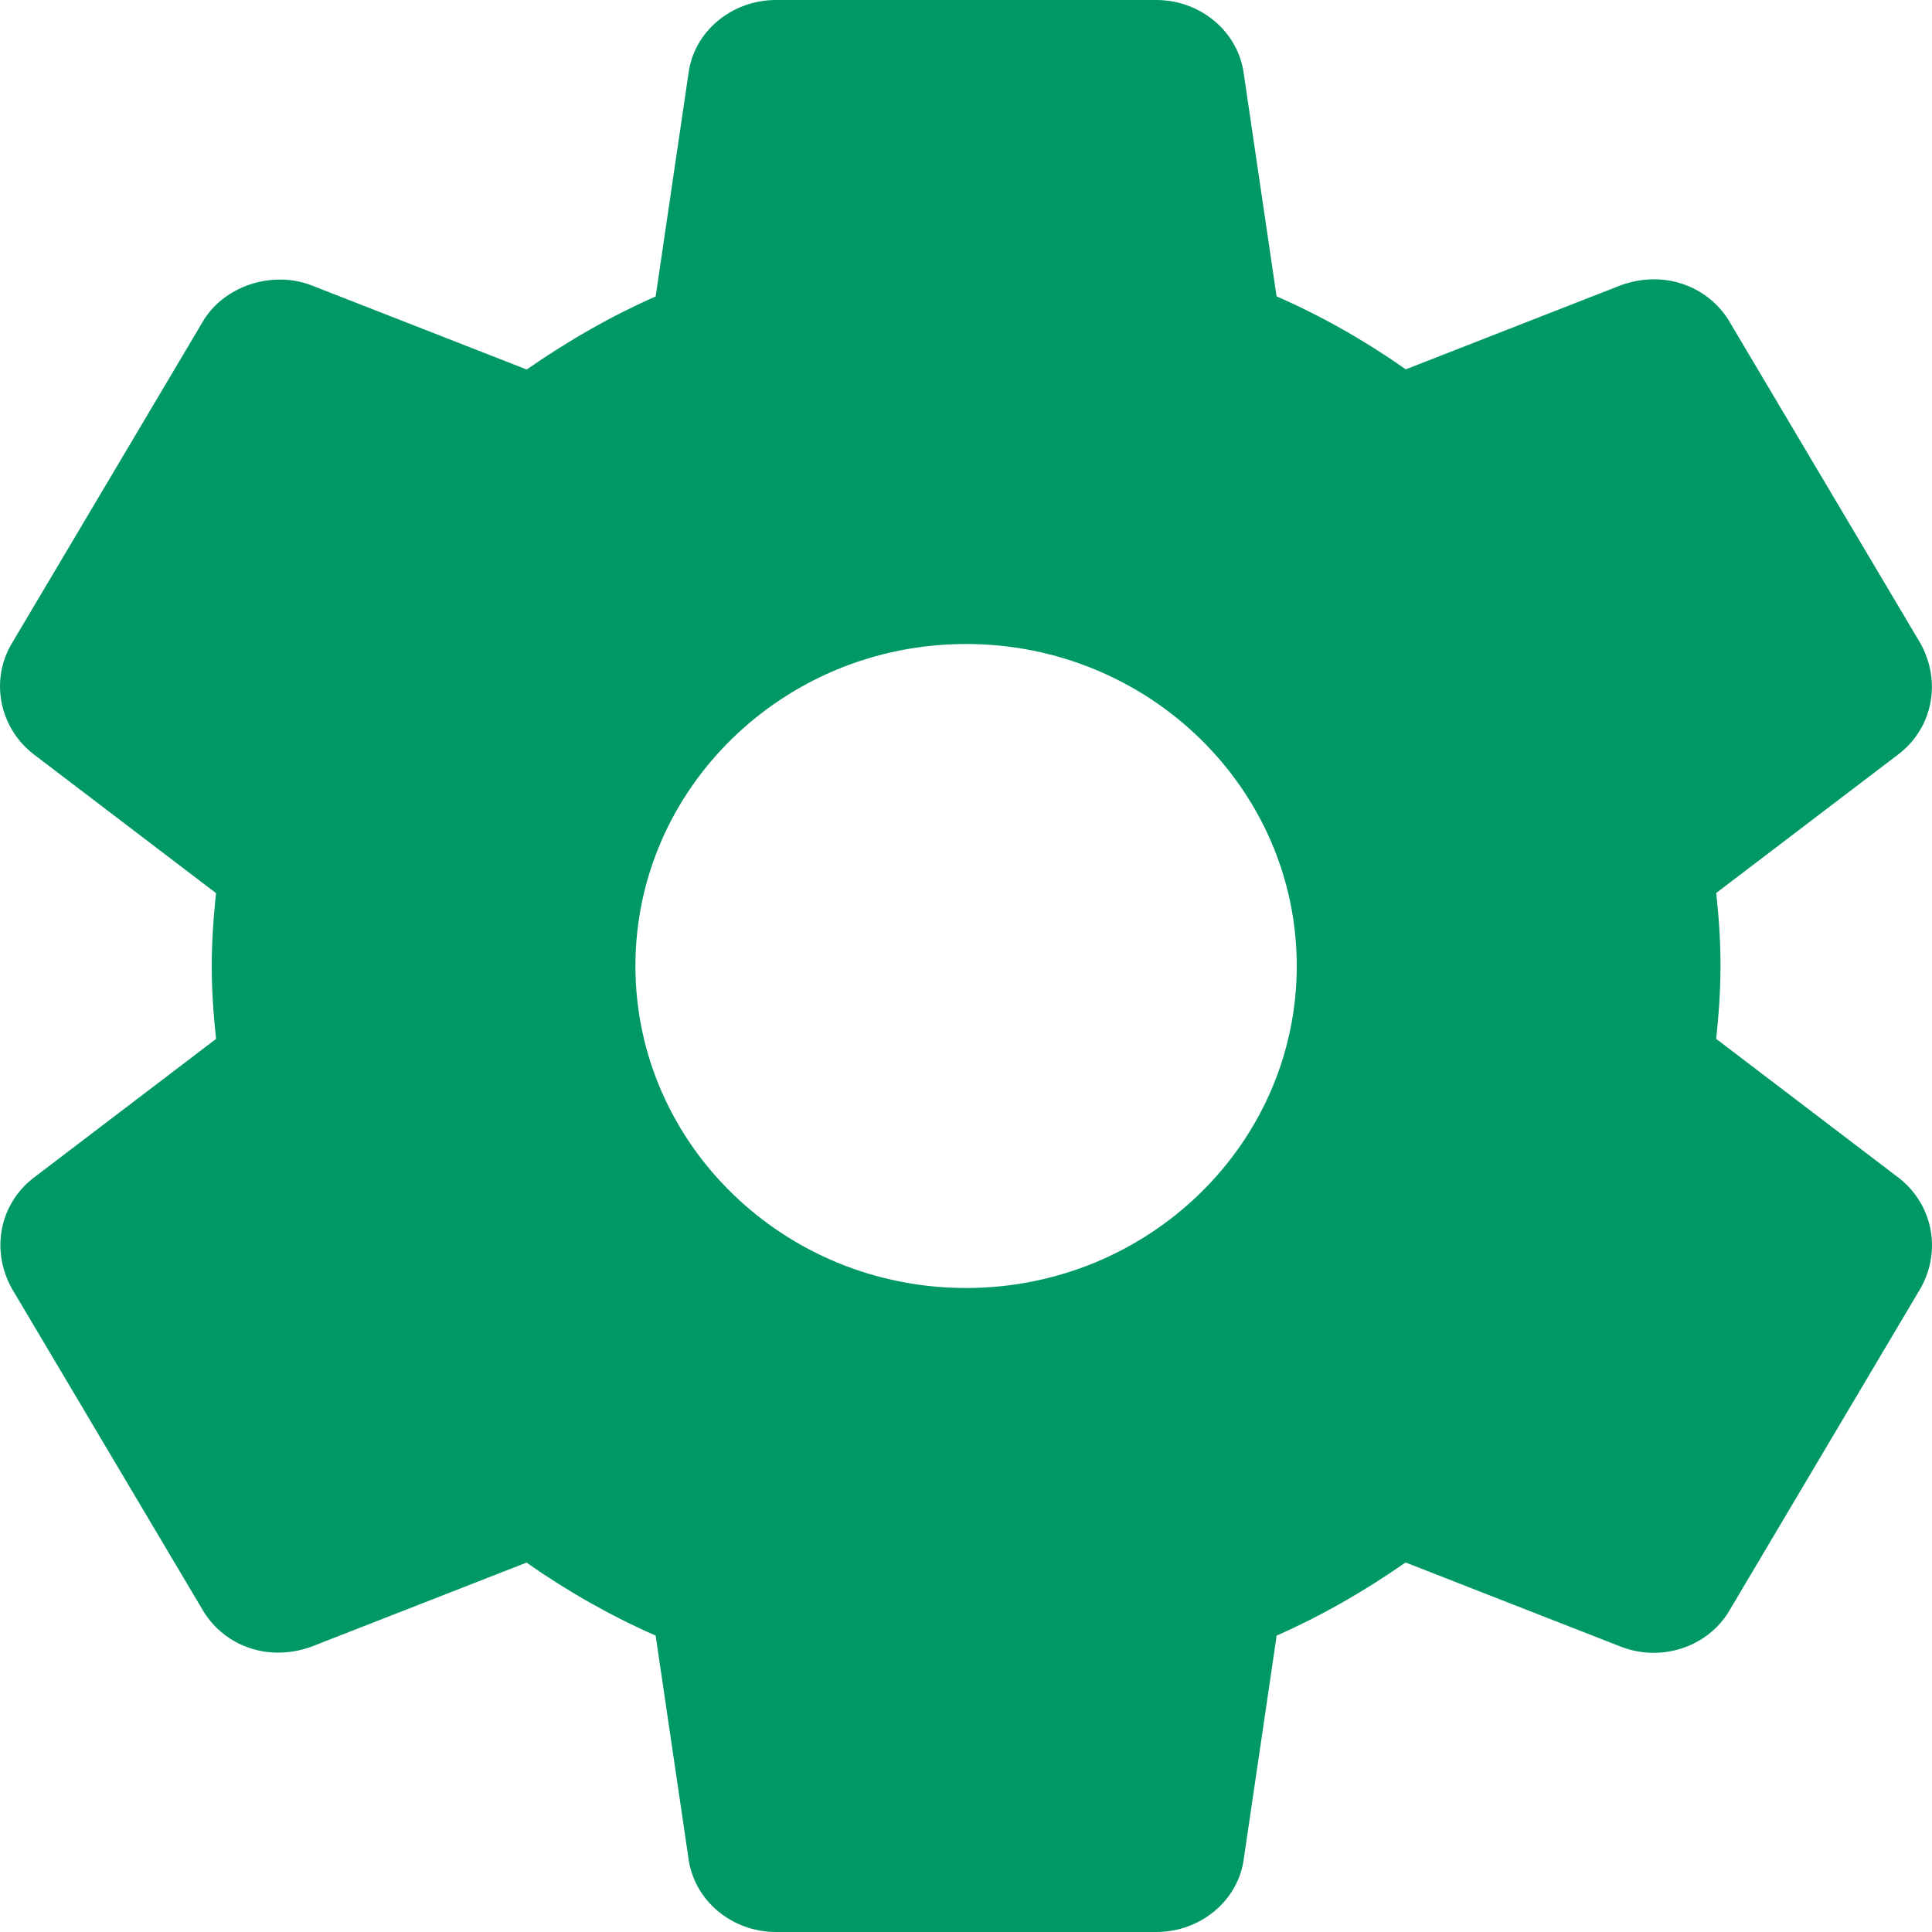 <svg width="55" height="55" viewBox="0 0 55 55" fill="none" xmlns="http://www.w3.org/2000/svg">
<path d="M54.048 33.527L48.856 29.574C48.922 28.964 48.979 28.252 48.979 27.498C48.979 26.744 48.925 26.031 48.856 25.422L54.053 21.466C55.018 20.724 55.281 19.406 54.667 18.308L49.268 9.213C48.692 8.186 47.428 7.659 46.145 8.119L40.02 10.514C38.845 9.689 37.614 8.992 36.341 8.436L35.409 2.108C35.256 0.907 34.183 0 32.915 0H22.09C20.821 0 19.75 0.907 19.6 2.09L18.665 8.44C17.432 8.981 16.22 9.669 14.994 10.519L8.852 8.117C7.701 7.684 6.324 8.17 5.752 9.192L0.347 18.299C-0.291 19.349 -0.027 20.712 0.959 21.473L6.15 25.426C6.068 26.198 6.028 26.87 6.028 27.5C6.028 28.13 6.068 28.802 6.15 29.576L0.954 33.532C-0.011 34.276 -0.272 35.594 0.342 36.69L5.741 45.785C6.317 46.81 7.569 47.341 8.864 46.878L14.989 44.484C16.161 45.306 17.392 46.003 18.665 46.562L19.597 52.887C19.75 54.093 20.821 55 22.092 55H32.917C34.186 55 35.259 54.093 35.409 52.91L36.344 46.562C37.577 46.019 38.786 45.334 40.015 44.481L46.157 46.883C46.454 46.995 46.762 47.053 47.08 47.053C47.993 47.053 48.833 46.567 49.256 45.81L54.679 36.667C55.281 35.594 55.017 34.276 54.048 33.527ZM27.502 36.667C22.311 36.667 18.089 32.555 18.089 27.5C18.089 22.445 22.311 18.333 27.502 18.333C32.694 18.333 36.916 22.445 36.916 27.5C36.916 32.555 32.694 36.667 27.502 36.667Z" fill="#009966"/>
</svg>
